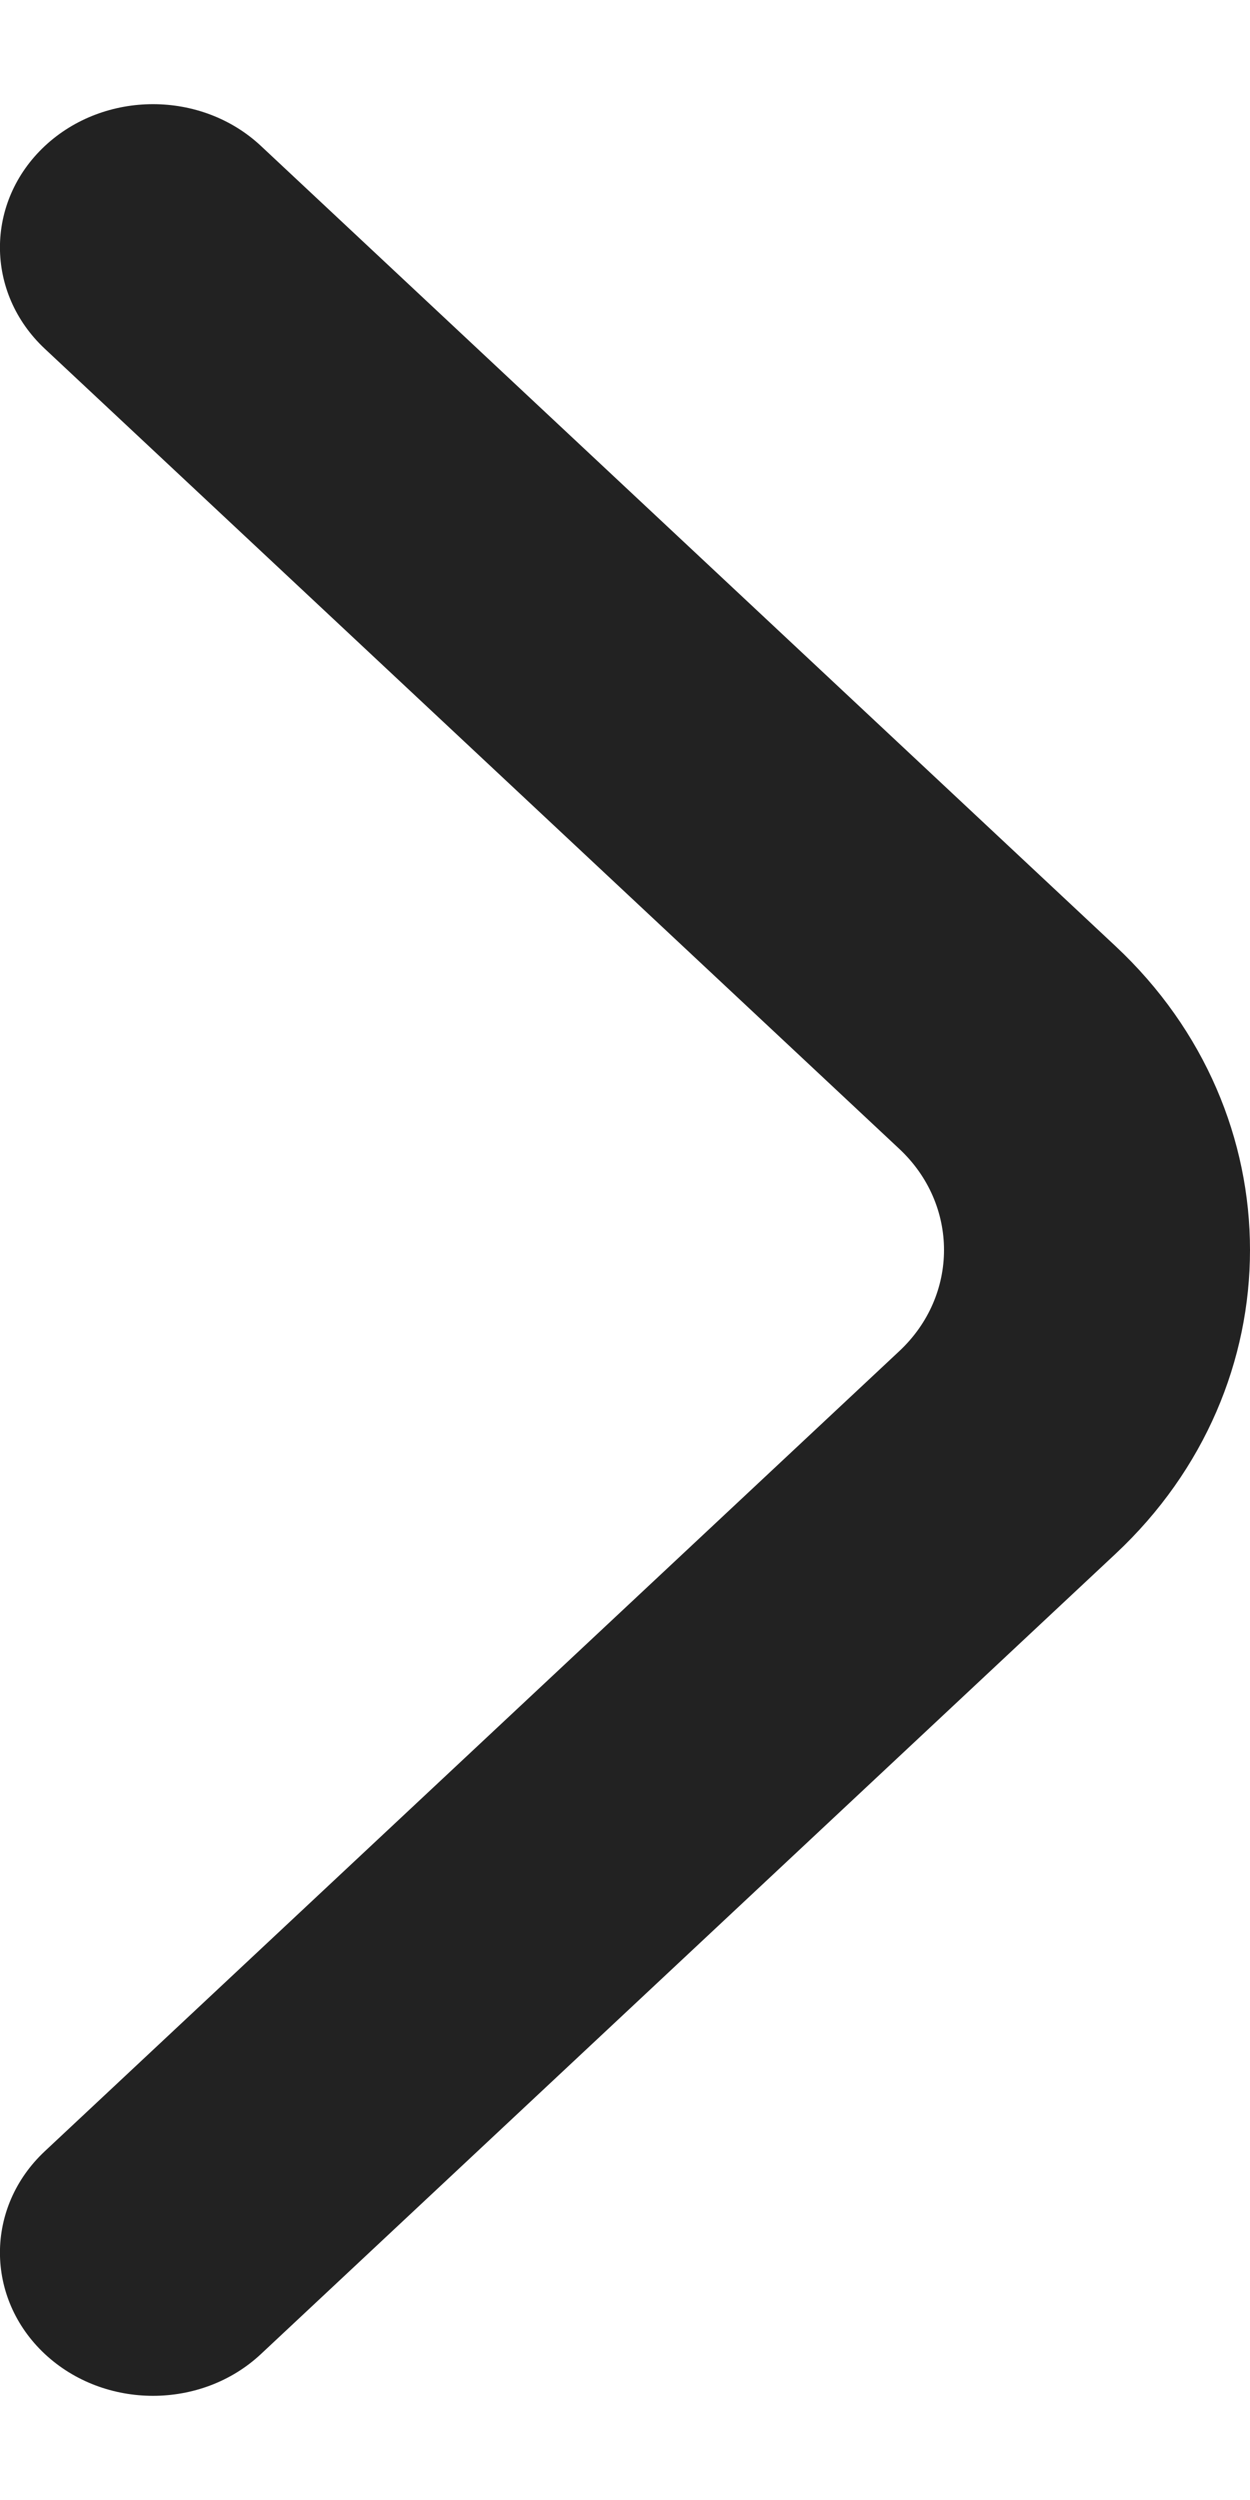 <svg width="6" height="12" viewBox="0 0 6 12" fill="none" xmlns="http://www.w3.org/2000/svg">
<path fill-rule="evenodd" clip-rule="evenodd" d="M0.215 0.701C-0.072 0.97 -0.072 1.405 0.215 1.674L4.316 5.514C4.603 5.782 4.603 6.218 4.316 6.486L0.215 10.326C-0.072 10.595 -0.072 11.03 0.215 11.299C0.502 11.567 0.967 11.567 1.253 11.299L5.355 7.458C6.215 6.653 6.215 5.347 5.355 4.542L1.253 0.701C0.967 0.433 0.502 0.433 0.215 0.701Z" fill="#222222"/>
</svg>
